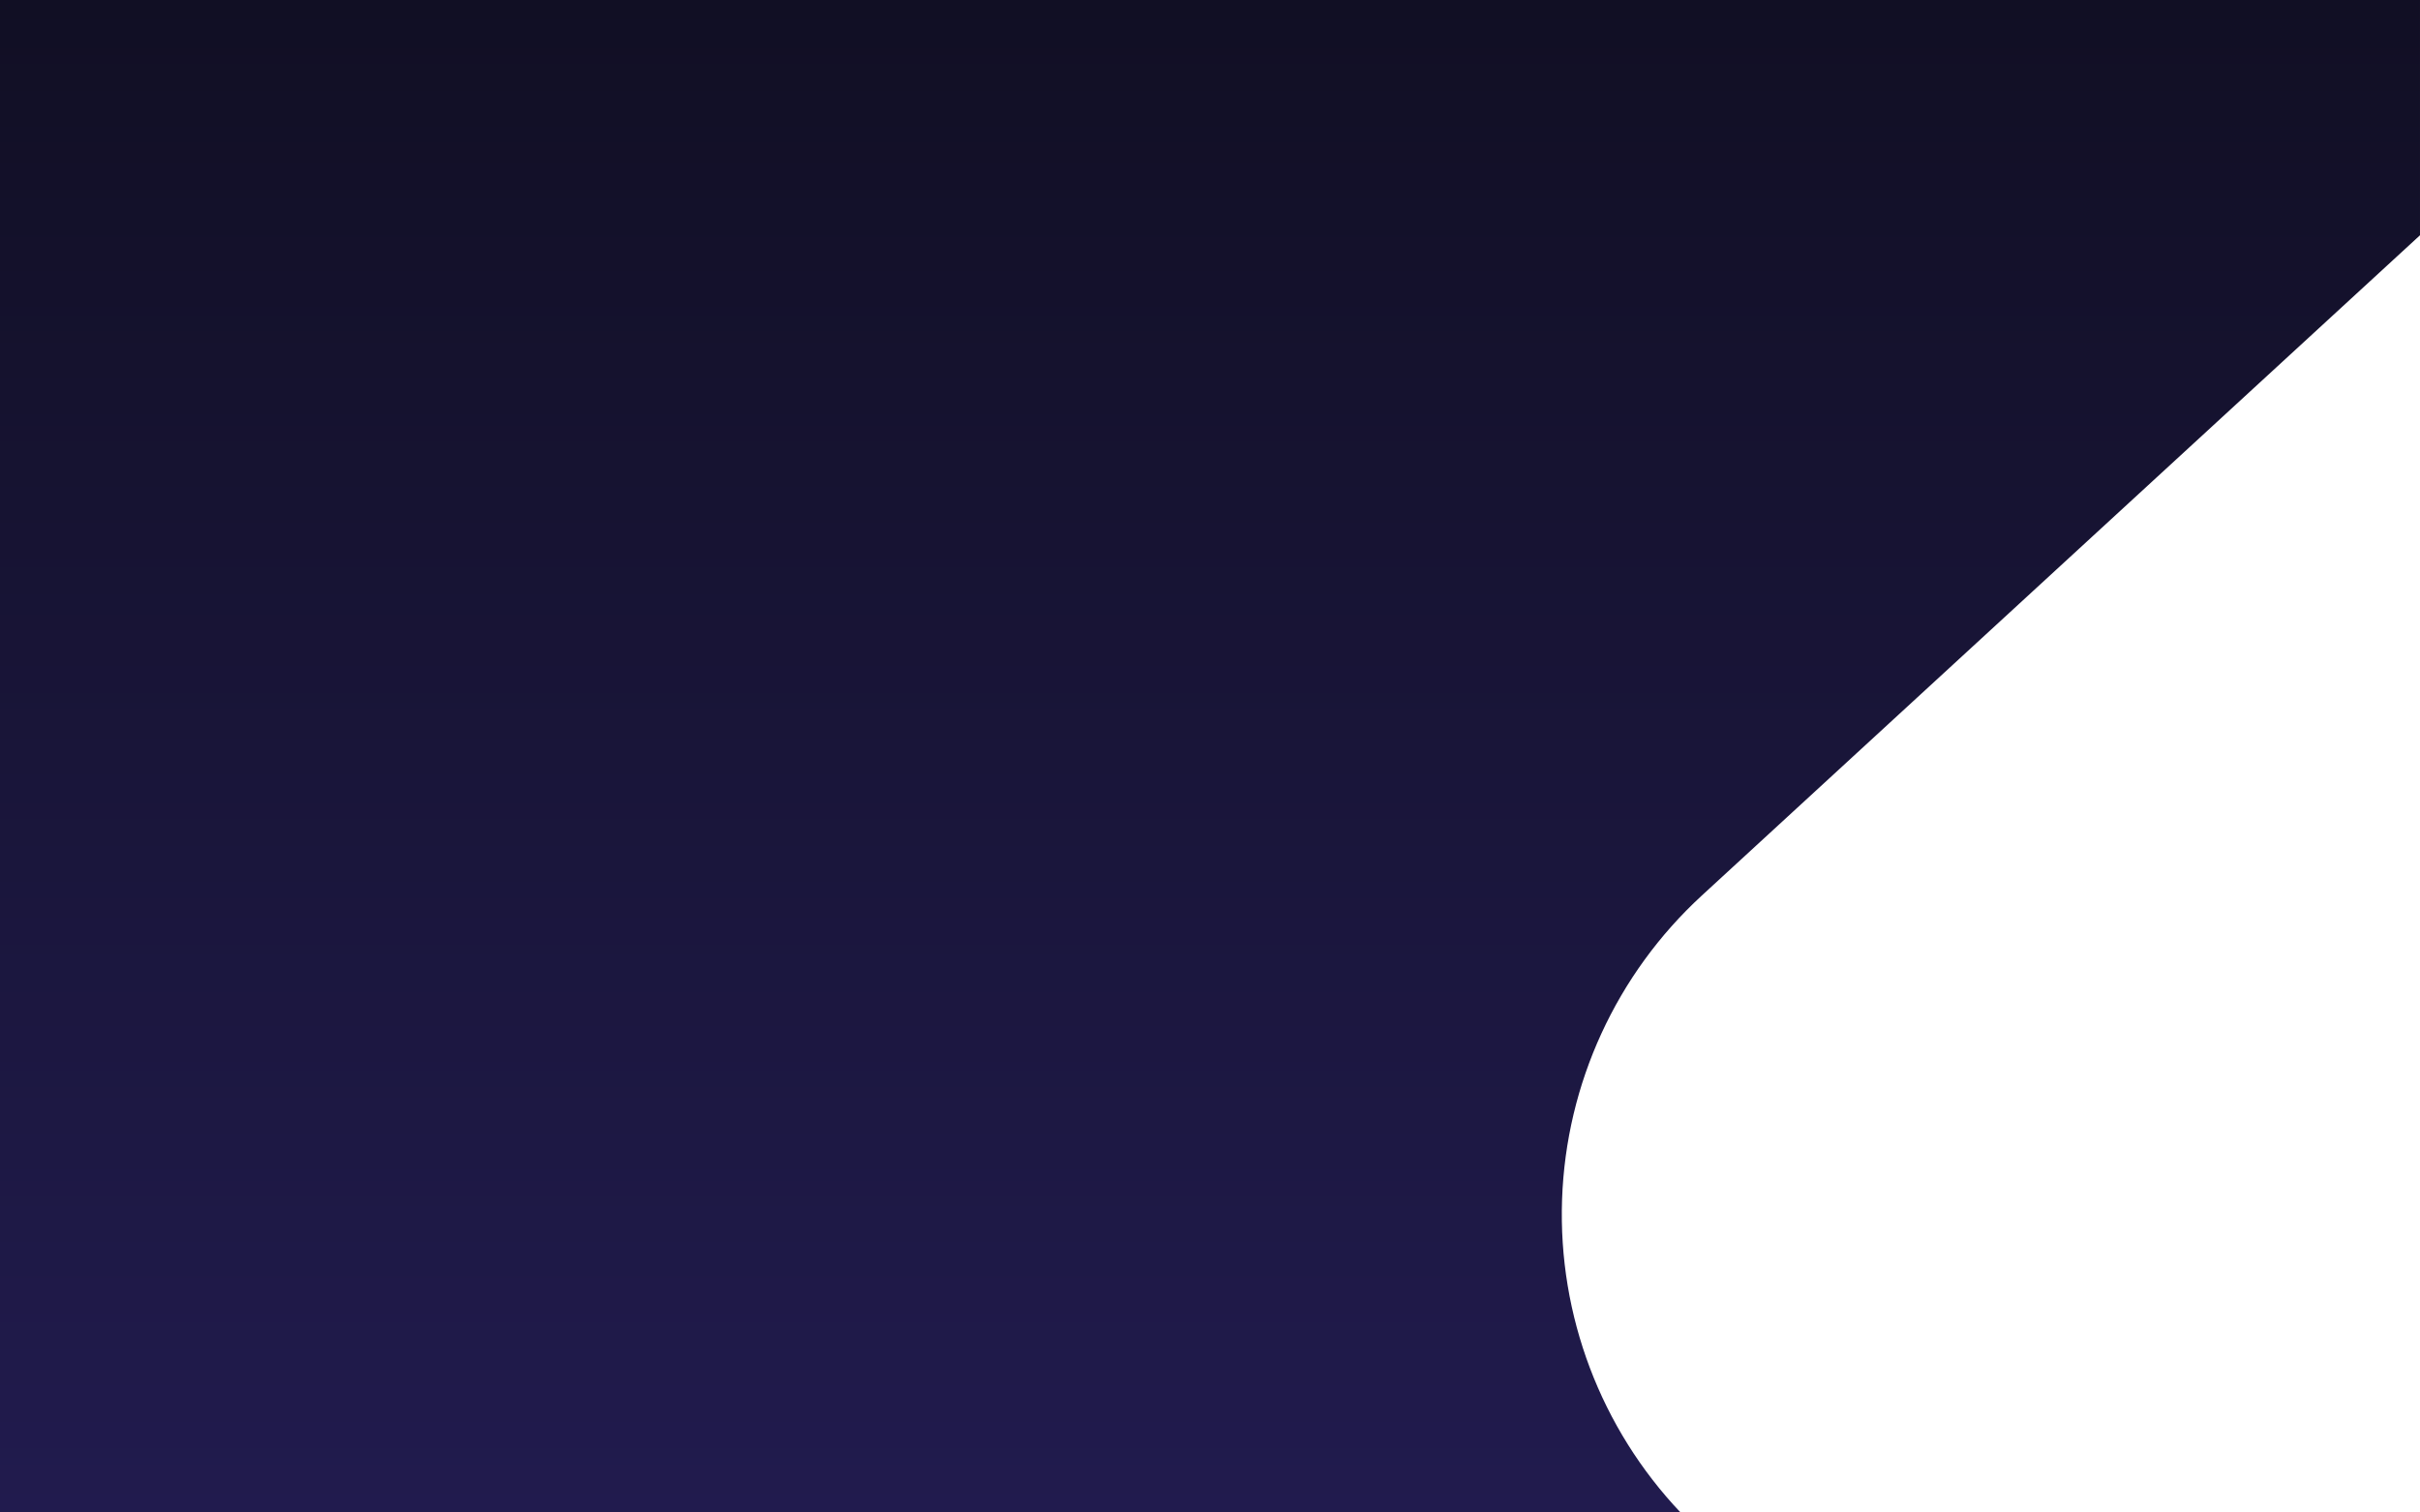 <?xml version="1.0" encoding="UTF-8" standalone="no"?><!DOCTYPE svg PUBLIC "-//W3C//DTD SVG 1.1//EN" "http://www.w3.org/Graphics/SVG/1.1/DTD/svg11.dtd"><svg width="1440px" height="900px" version="1.1" xmlns="http://www.w3.org/2000/svg" xmlns:xlink="http://www.w3.org/1999/xlink" xml:space="preserve" xmlns:serif="http://www.serif.com/" style="fill-rule:evenodd;clip-rule:evenodd;stroke-linejoin:round;stroke-miterlimit:1.414;"><rect id="shape-dark-04" x="0" y="0" width="1440" height="900" style="fill:none;"/><clipPath id="_clip1"><rect x="0" y="0" width="1440" height="900"/></clipPath><g clip-path="url(#_clip1)"><path d="M1440,0l-1440,0l0,900l1000,0c0,0 0,0 0,0c-47.49,-50.128 -72.888,-117.21 -70.506,-186.22c2.382,-69.01 32.346,-134.181 83.179,-180.915c182.013,-167.334 427.327,-392.865 427.327,-392.865l0,-140Z" style="fill:url(#_Linear2);"/></g><defs><linearGradient id="_Linear2" x1="0" y1="0" x2="1" y2="0" gradientUnits="userSpaceOnUse" gradientTransform="matrix(6.35939e-12,900,-1567.11,3.65223e-12,-1.36424e-12,-3.97904e-13)"><stop offset="0" style="stop-color:#110f24;stop-opacity:1"/><stop offset="1" style="stop-color:#211b4e;stop-opacity:1"/></linearGradient></defs></svg>